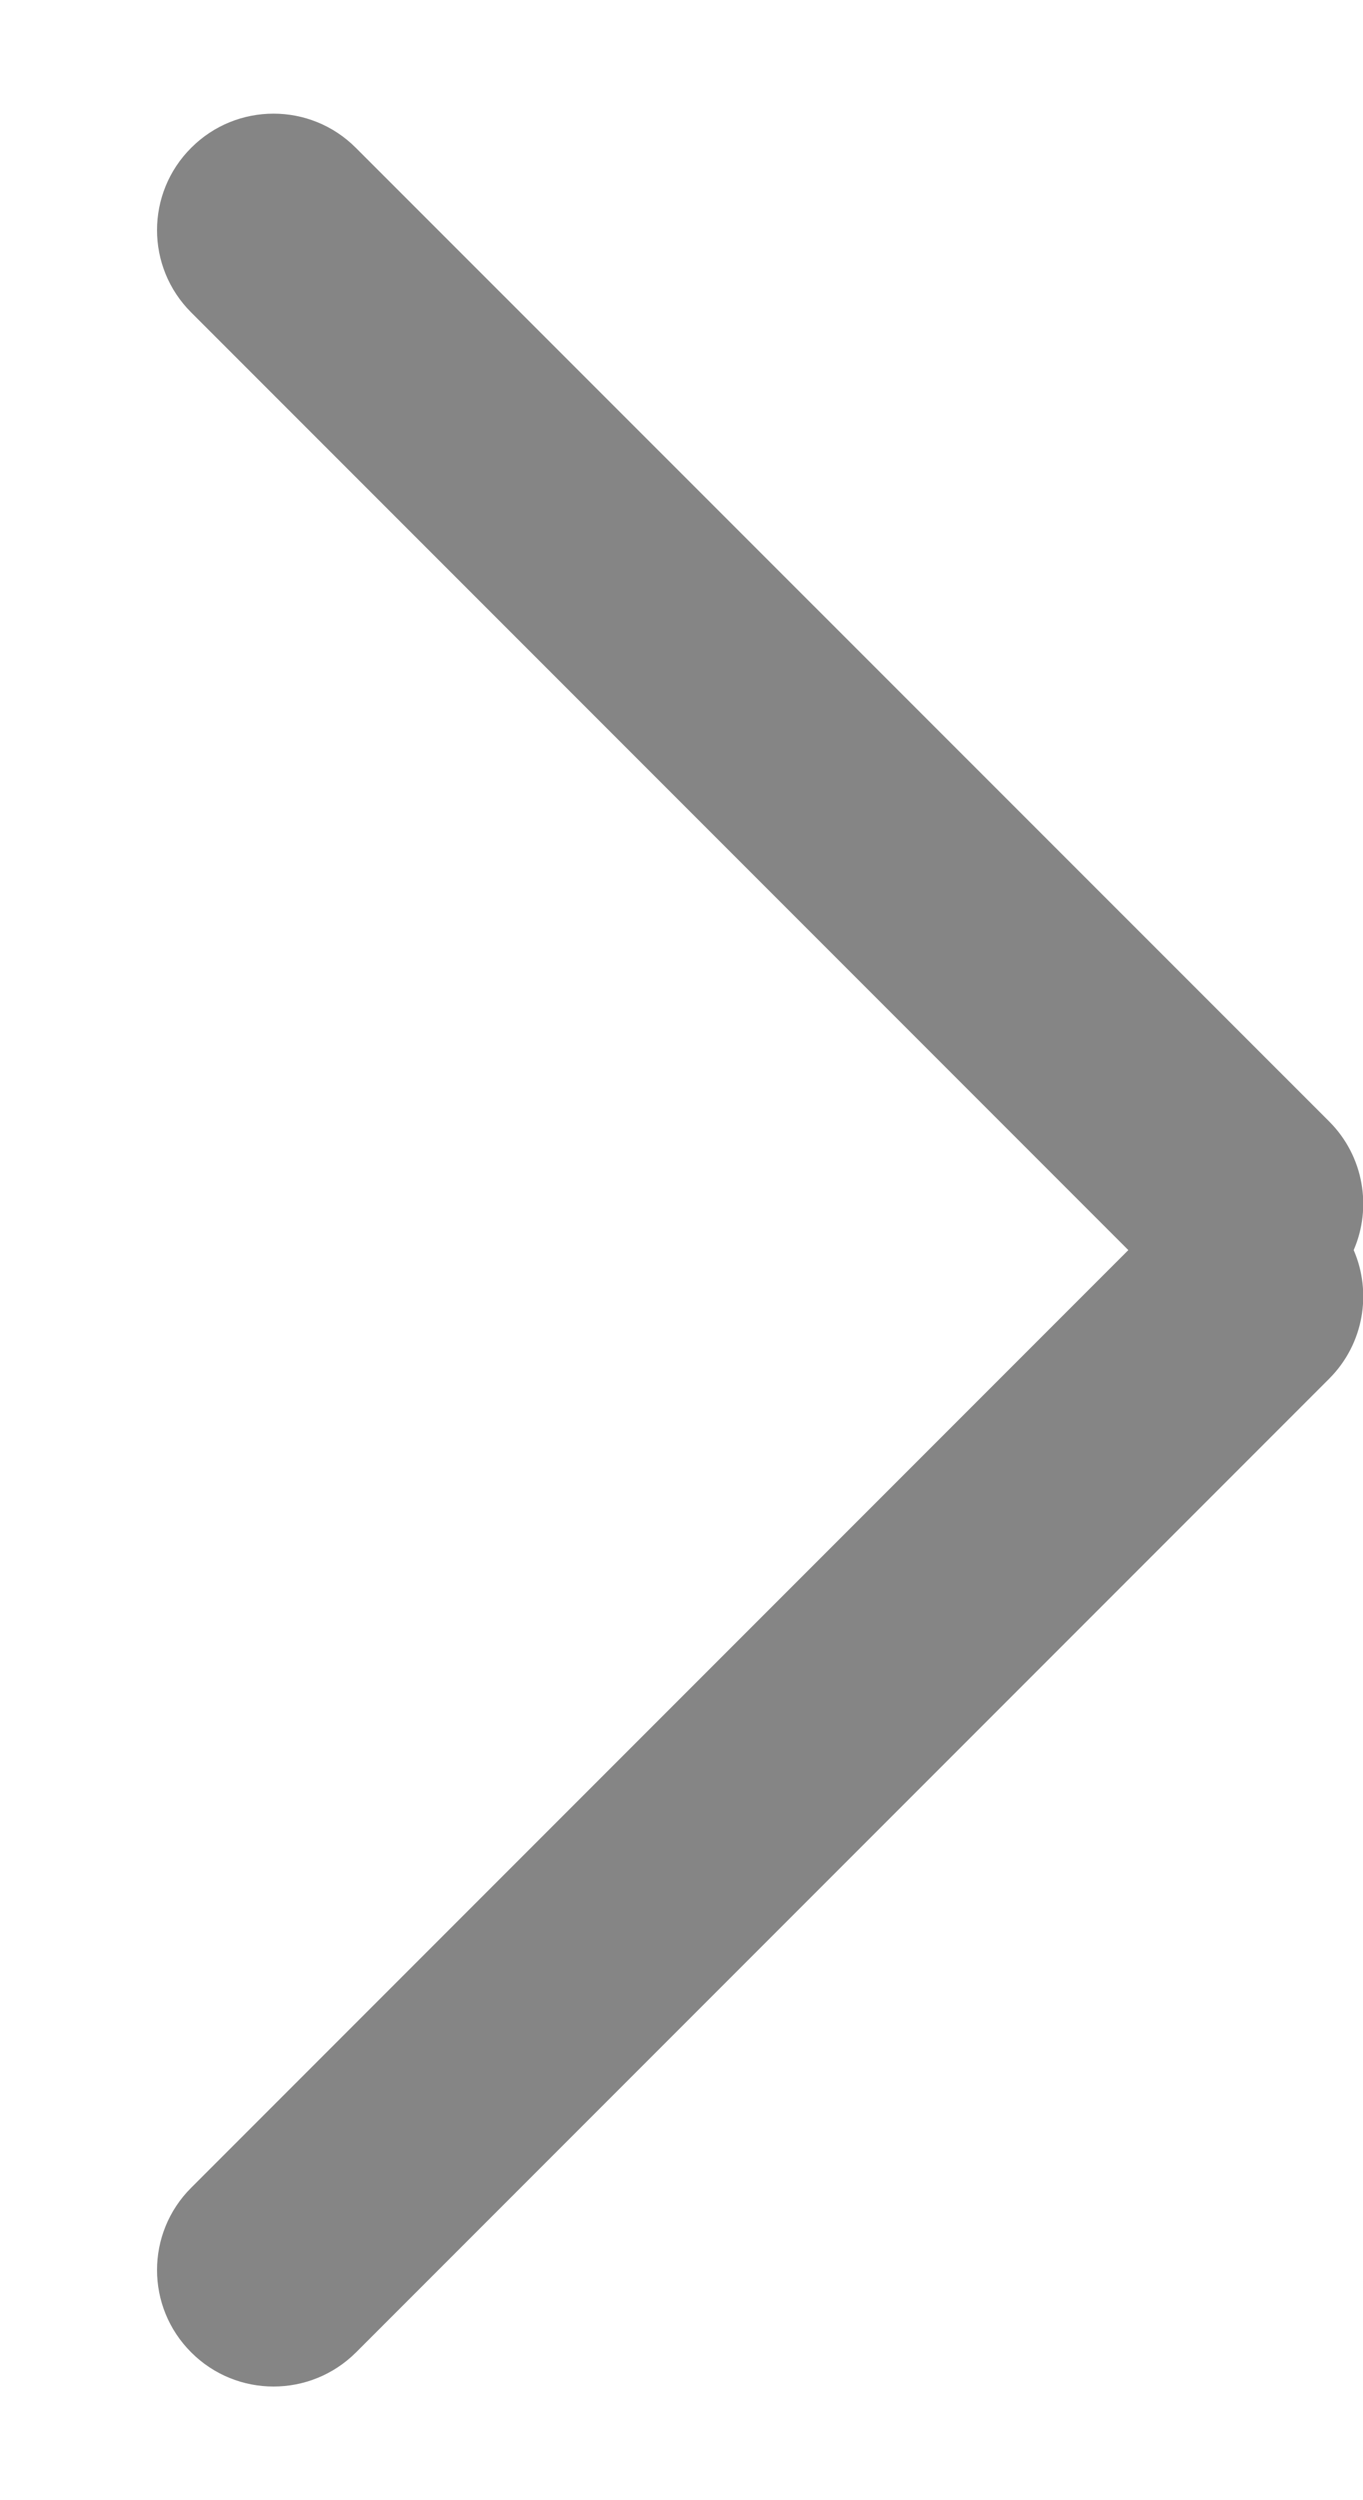 <svg width="6" height="11" viewBox="0 0 6 11" fill="none" xmlns="http://www.w3.org/2000/svg">
<path fill-rule="evenodd" clip-rule="evenodd" d="M1.566 0.65C1.366 0.45 1.042 0.45 0.842 0.65C0.641 0.85 0.641 1.175 0.842 1.375L4.967 5.5L0.842 9.625C0.641 9.825 0.641 10.15 0.842 10.35C1.042 10.55 1.366 10.55 1.567 10.35L5.851 6.066C6.004 5.913 6.04 5.687 5.959 5.5C6.04 5.313 6.004 5.087 5.851 4.934L1.566 0.65Z" fill="#858585"/>
</svg>

